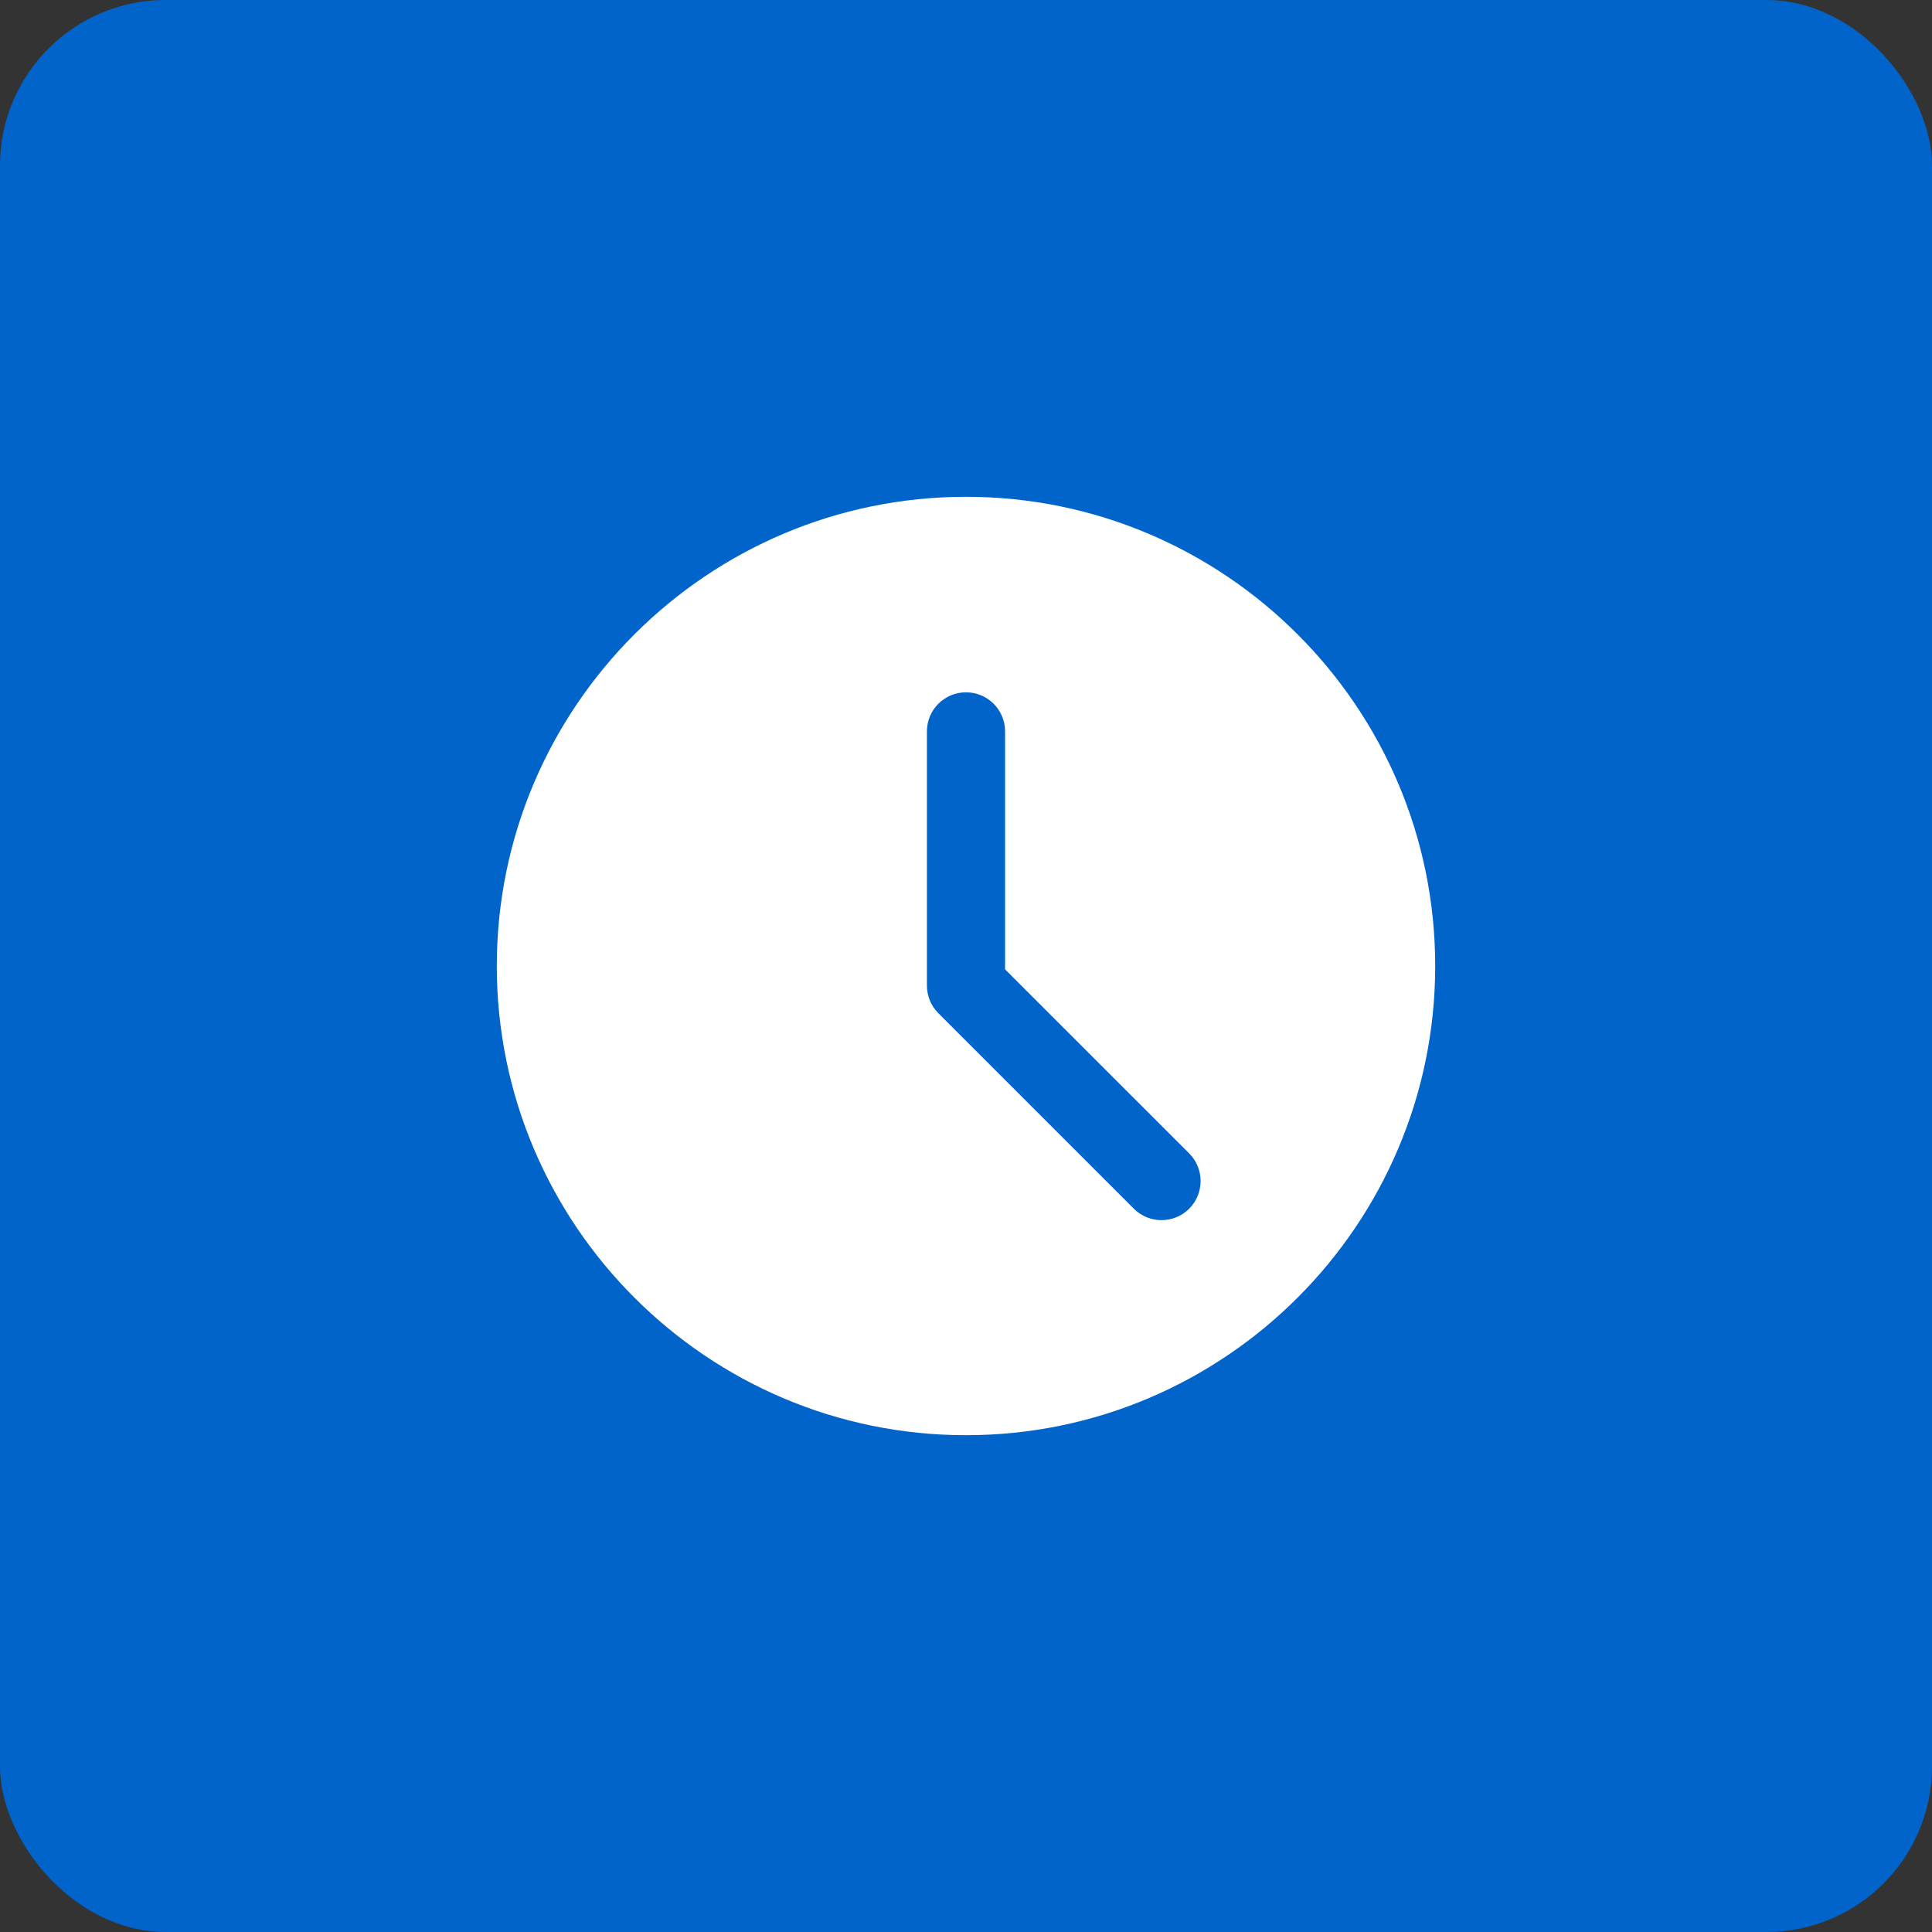 <svg width="35" height="35" viewBox="0 0 35 35" fill="none" xmlns="http://www.w3.org/2000/svg">
<rect x="0" y="0" width="35" height="35" fill="#333333" stroke="none"/>
<rect width="35" height="35" rx="3" fill="#0064CB"/>
<path d="M17.5 9C12.813 9 9 12.813 9 17.5C9 22.187 12.813 26 17.5 26C22.187 26 26 22.187 26 17.5C26 12.813 22.187 9 17.5 9ZM21.543 21.897C21.404 22.035 21.223 22.104 21.042 22.104C20.86 22.104 20.679 22.035 20.541 21.897L16.999 18.355C16.866 18.223 16.792 18.043 16.792 17.854V13.25C16.792 12.858 17.109 12.542 17.5 12.542C17.891 12.542 18.208 12.858 18.208 13.25V17.561L21.543 20.895C21.819 21.172 21.819 21.62 21.543 21.897Z" fill="white"/>
</svg>
